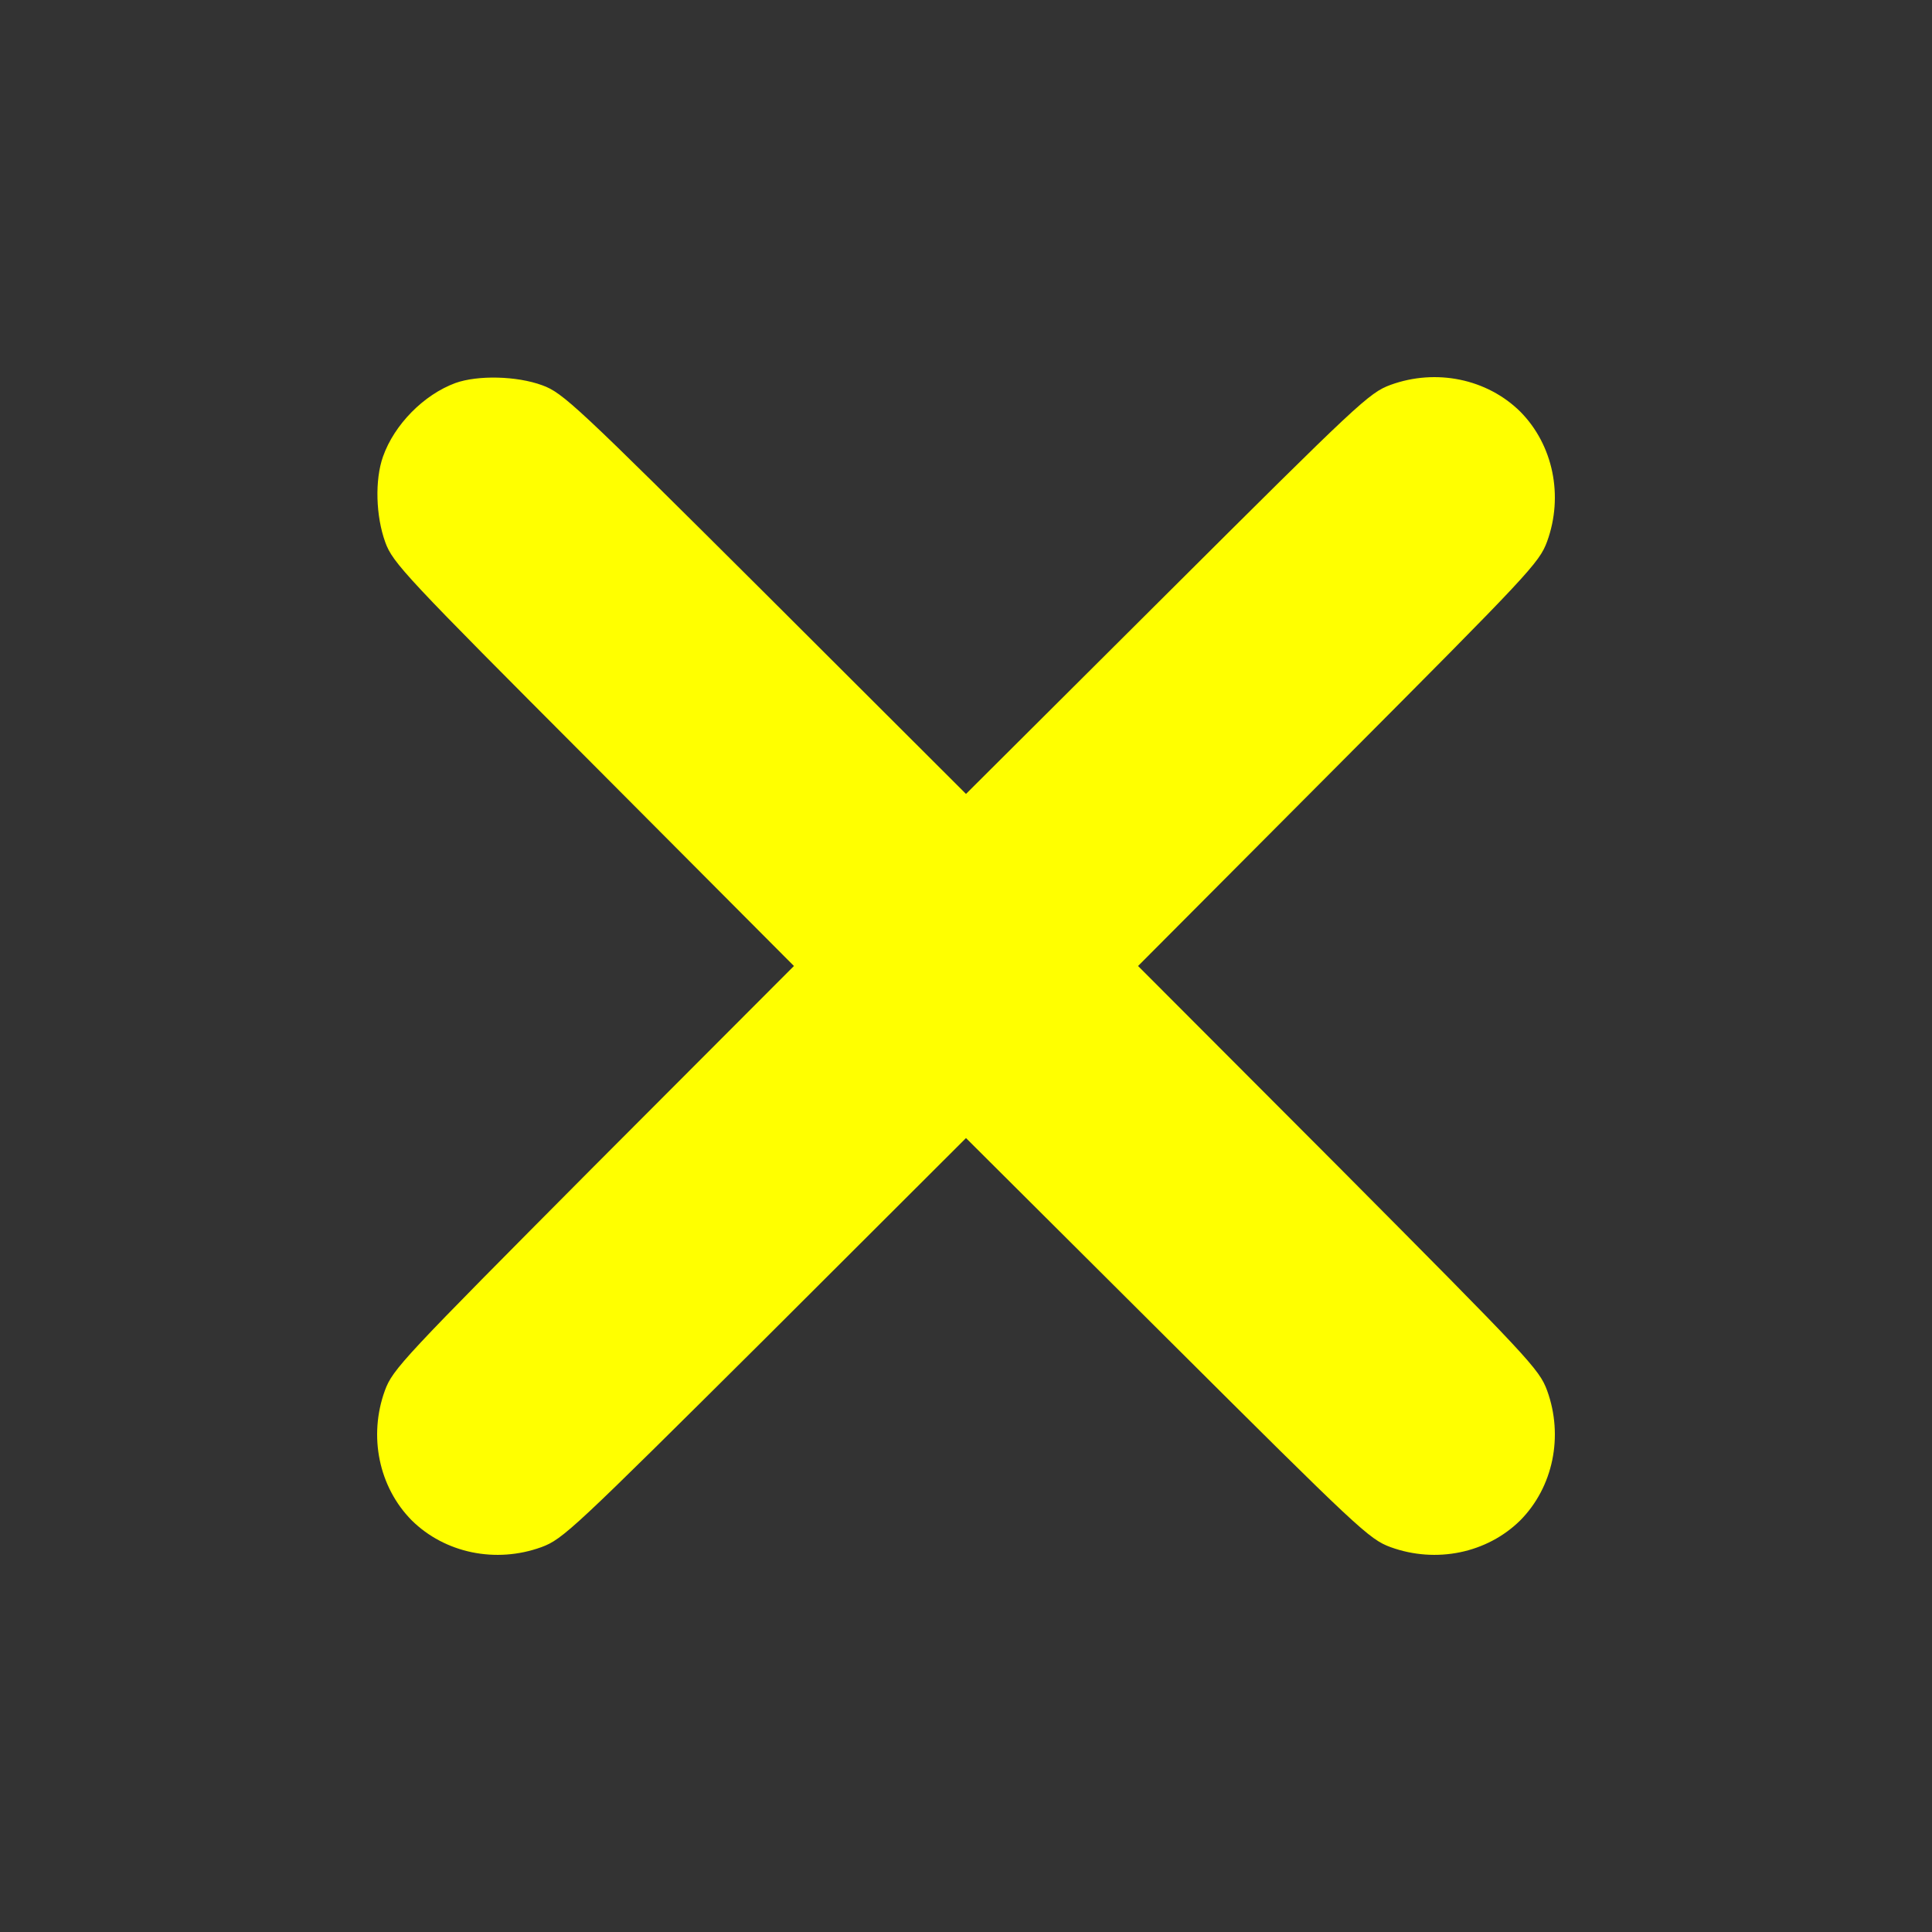 <?xml version="1.0" standalone="no"?>
<!DOCTYPE svg PUBLIC "-//W3C//DTD SVG 20010904//EN"
 "http://www.w3.org/TR/2001/REC-SVG-20010904/DTD/svg10.dtd">
<svg version="1.0" xmlns="http://www.w3.org/2000/svg"
 width="512pt" height="512pt" viewBox="0 0 512 512"
 preserveAspectRatio="xMidYMid meet">

<rect x="0" y="0" width="512" height="512" fill="#333333" stroke="none"/>

<g transform="translate(0,512) scale(0.1,-0.1)"
fill="#FFFF00" stroke="none">
<path d="M1207 4105 c-84 -31 -162 -110 -192 -195 -22 -62 -19 -158 6 -227 20
-55 53 -90 552 -590 l531 -533 -531 -532 c-505 -508 -532 -536 -553 -593 -44
-121 -16 -256 71 -344 88 -87 223 -115 344 -71 57 21 85 48 593 553 l532 531
533 -531 c507 -505 535 -532 592 -553 121 -44 256 -16 344 71 87 88 115 223
71 344 -21 57 -48 85 -553 593 l-531 532 531 533 c505 507 532 535 553 592 44
121 16 256 -71 344 -88 87 -223 115 -344 71 -57 -21 -85 -48 -592 -553 l-533
-531 -532 531 c-501 499 -536 532 -591 552 -68 25 -171 27 -230 6z"/>
</g>
</svg>
